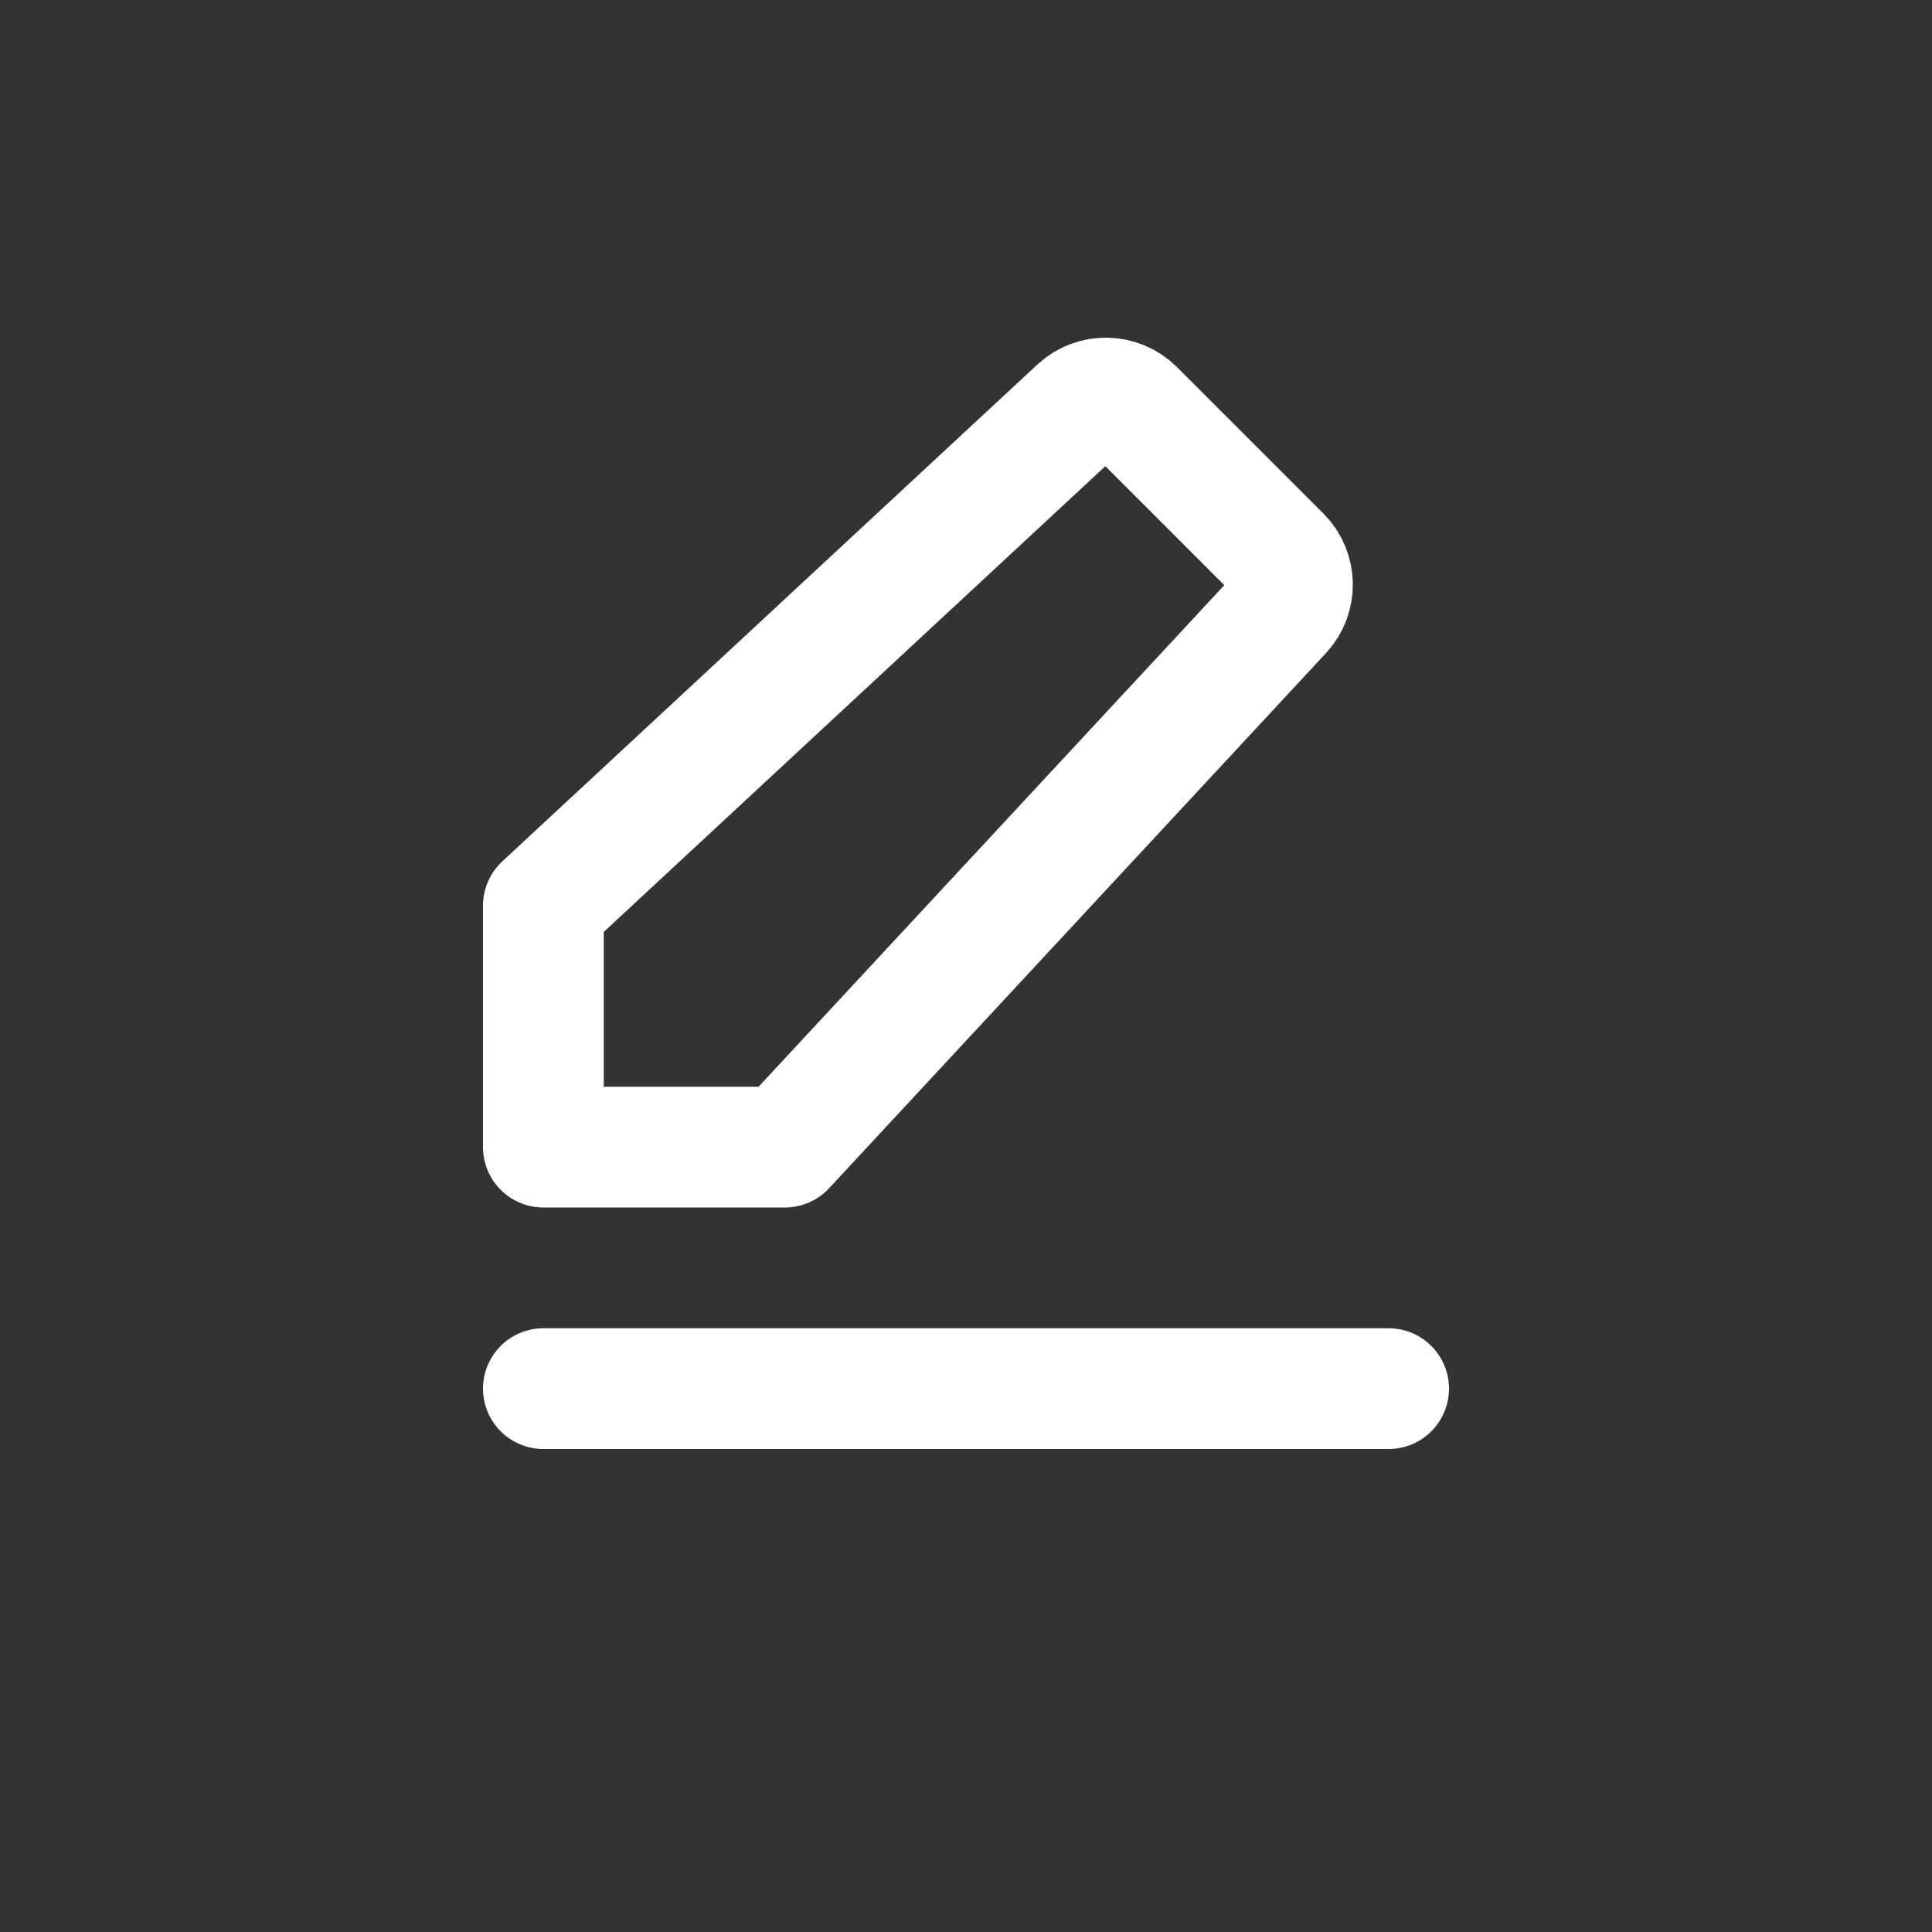 <svg width="24" height="24" viewBox="0 0 24 24" fill="none" xmlns="http://www.w3.org/2000/svg">
<rect x="0" y="0" width="24" height="24" fill="#333333" stroke="none"/>
<path d="M6.75 17.25H17.25" stroke="white" stroke-width="1.5" stroke-linecap="round" stroke-linejoin="round"/>
<path d="M6.75 14.25V11.25L13.397 5.078C13.594 4.895 13.9 4.901 14.091 5.091L15.909 6.909C16.099 7.099 16.105 7.406 15.922 7.603L9.75 14.25H6.75Z" stroke="white" stroke-width="1.5" stroke-linecap="round" stroke-linejoin="round"/>
</svg>
